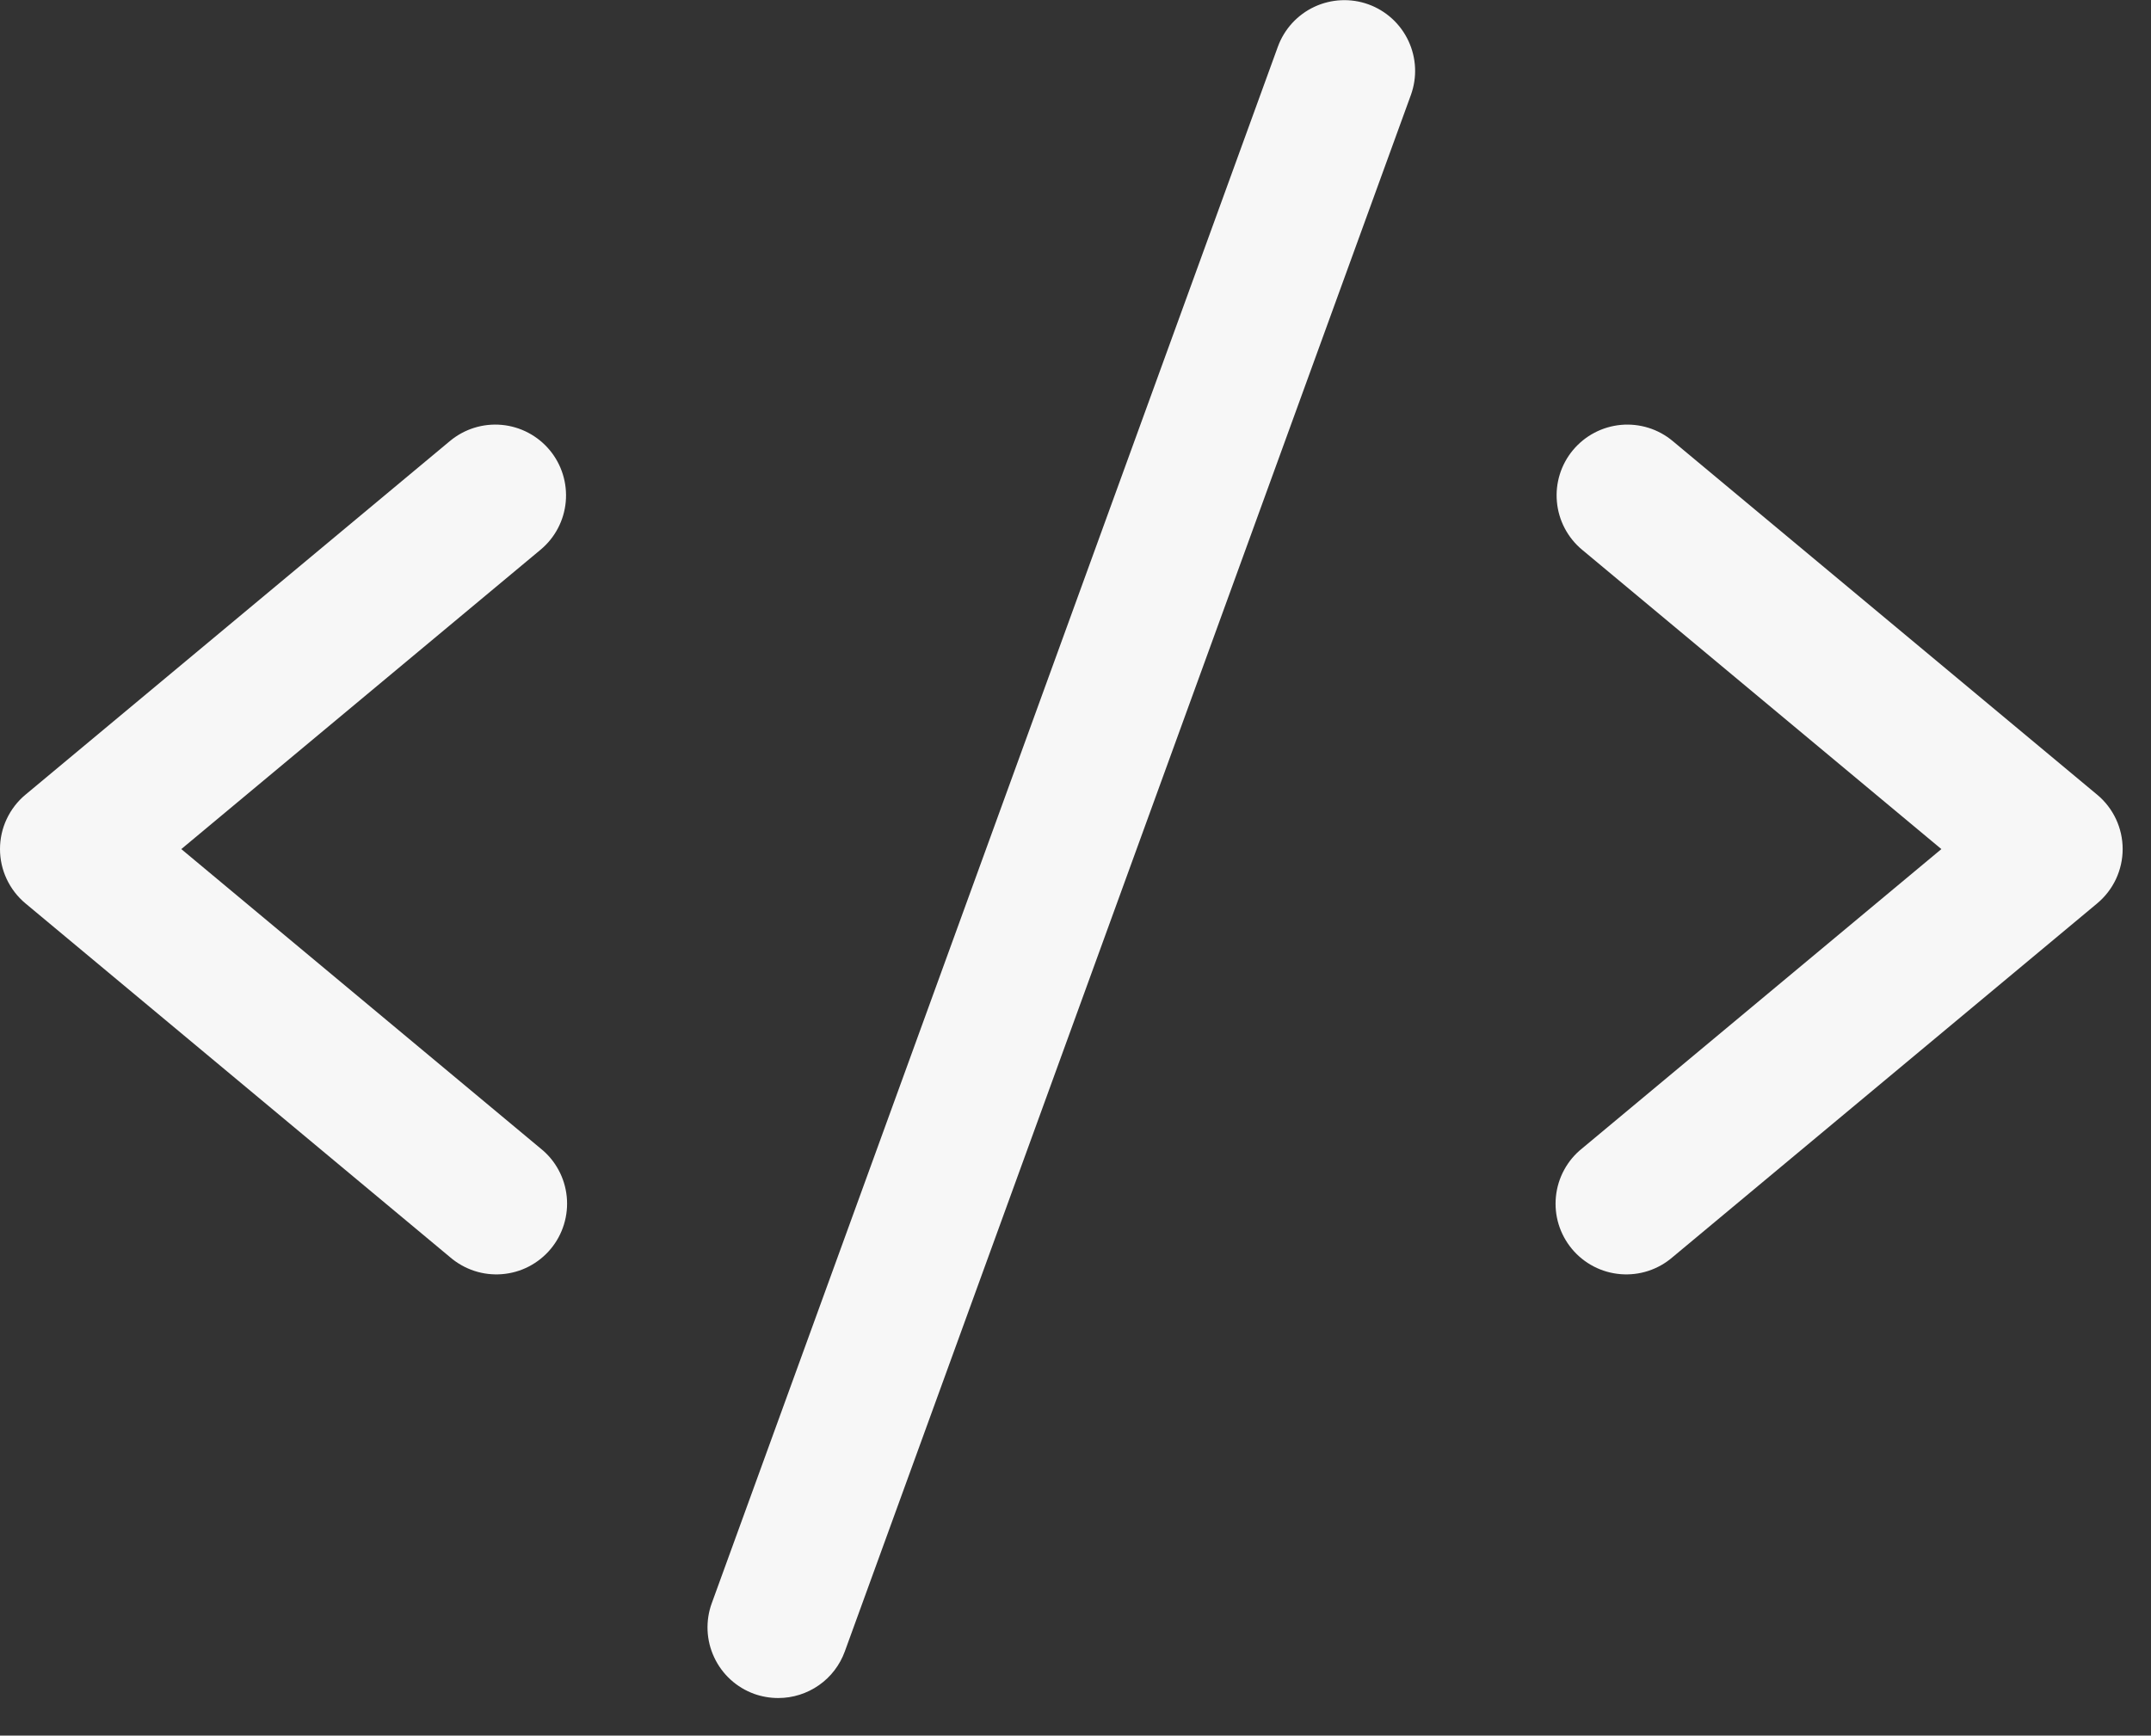 <svg
              width="57"
              height="46"
              viewBox="0 0 57 46"
              fill="none"
              xmlns="http://www.w3.org/2000/svg"
            >
              <rect x="0" y="0" width="57" height="46" fill="#333333" stroke="none"/>
              <path
                d="M14.324 14.57L4.804 22.504L14.324 30.438C14.519 30.593 14.681 30.786 14.8 31.006C14.919 31.224 14.993 31.465 15.018 31.713C15.043 31.961 15.018 32.212 14.945 32.45C14.873 32.688 14.753 32.91 14.593 33.102C14.434 33.293 14.237 33.451 14.016 33.566C13.795 33.681 13.553 33.75 13.304 33.77C13.056 33.79 12.806 33.761 12.569 33.683C12.332 33.605 12.113 33.481 11.924 33.318L0.674 23.943C0.463 23.767 0.294 23.547 0.177 23.298C0.06 23.049 0 22.778 0 22.503C0 22.228 0.06 21.956 0.177 21.708C0.294 21.459 0.463 21.238 0.674 21.063L11.924 11.688C12.307 11.369 12.8 11.216 13.295 11.261C13.79 11.306 14.248 11.547 14.566 11.929C14.884 12.311 15.037 12.804 14.992 13.3C14.947 13.795 14.707 14.252 14.324 14.57ZM55.574 21.063L44.324 11.688C44.135 11.53 43.917 11.411 43.681 11.338C43.446 11.265 43.199 11.239 42.954 11.261C42.709 11.284 42.47 11.354 42.252 11.469C42.034 11.583 41.841 11.74 41.683 11.929C41.365 12.311 41.211 12.804 41.257 13.3C41.302 13.795 41.542 14.252 41.924 14.57L51.445 22.504L41.924 30.438C41.73 30.593 41.568 30.786 41.449 31.006C41.33 31.224 41.256 31.465 41.231 31.713C41.206 31.961 41.23 32.212 41.303 32.45C41.376 32.688 41.496 32.91 41.656 33.102C41.815 33.293 42.011 33.451 42.233 33.566C42.454 33.681 42.696 33.75 42.945 33.77C43.193 33.79 43.443 33.761 43.68 33.683C43.917 33.605 44.136 33.481 44.324 33.318L55.574 23.943C55.785 23.767 55.955 23.547 56.072 23.298C56.188 23.049 56.249 22.778 56.249 22.503C56.249 22.228 56.188 21.956 56.072 21.708C55.955 21.459 55.785 21.238 55.574 21.063ZM36.264 0.116C36.033 0.032 35.787 -0.005 35.541 0.006C35.295 0.017 35.054 0.076 34.831 0.18C34.608 0.284 34.407 0.432 34.241 0.613C34.075 0.795 33.946 1.008 33.862 1.239L18.862 42.489C18.777 42.721 18.74 42.967 18.75 43.213C18.761 43.459 18.82 43.701 18.925 43.924C19.029 44.148 19.176 44.348 19.358 44.515C19.54 44.681 19.753 44.81 19.985 44.894C20.19 44.967 20.406 45.004 20.624 45.004C21.009 45.004 21.385 44.885 21.701 44.664C22.016 44.444 22.256 44.131 22.387 43.769L37.387 2.519C37.471 2.287 37.509 2.042 37.498 1.796C37.487 1.55 37.427 1.308 37.323 1.085C37.219 0.862 37.072 0.662 36.89 0.495C36.708 0.329 36.496 0.2 36.264 0.116Z"
                fill="#F7F7F7"
              />
            </svg>
